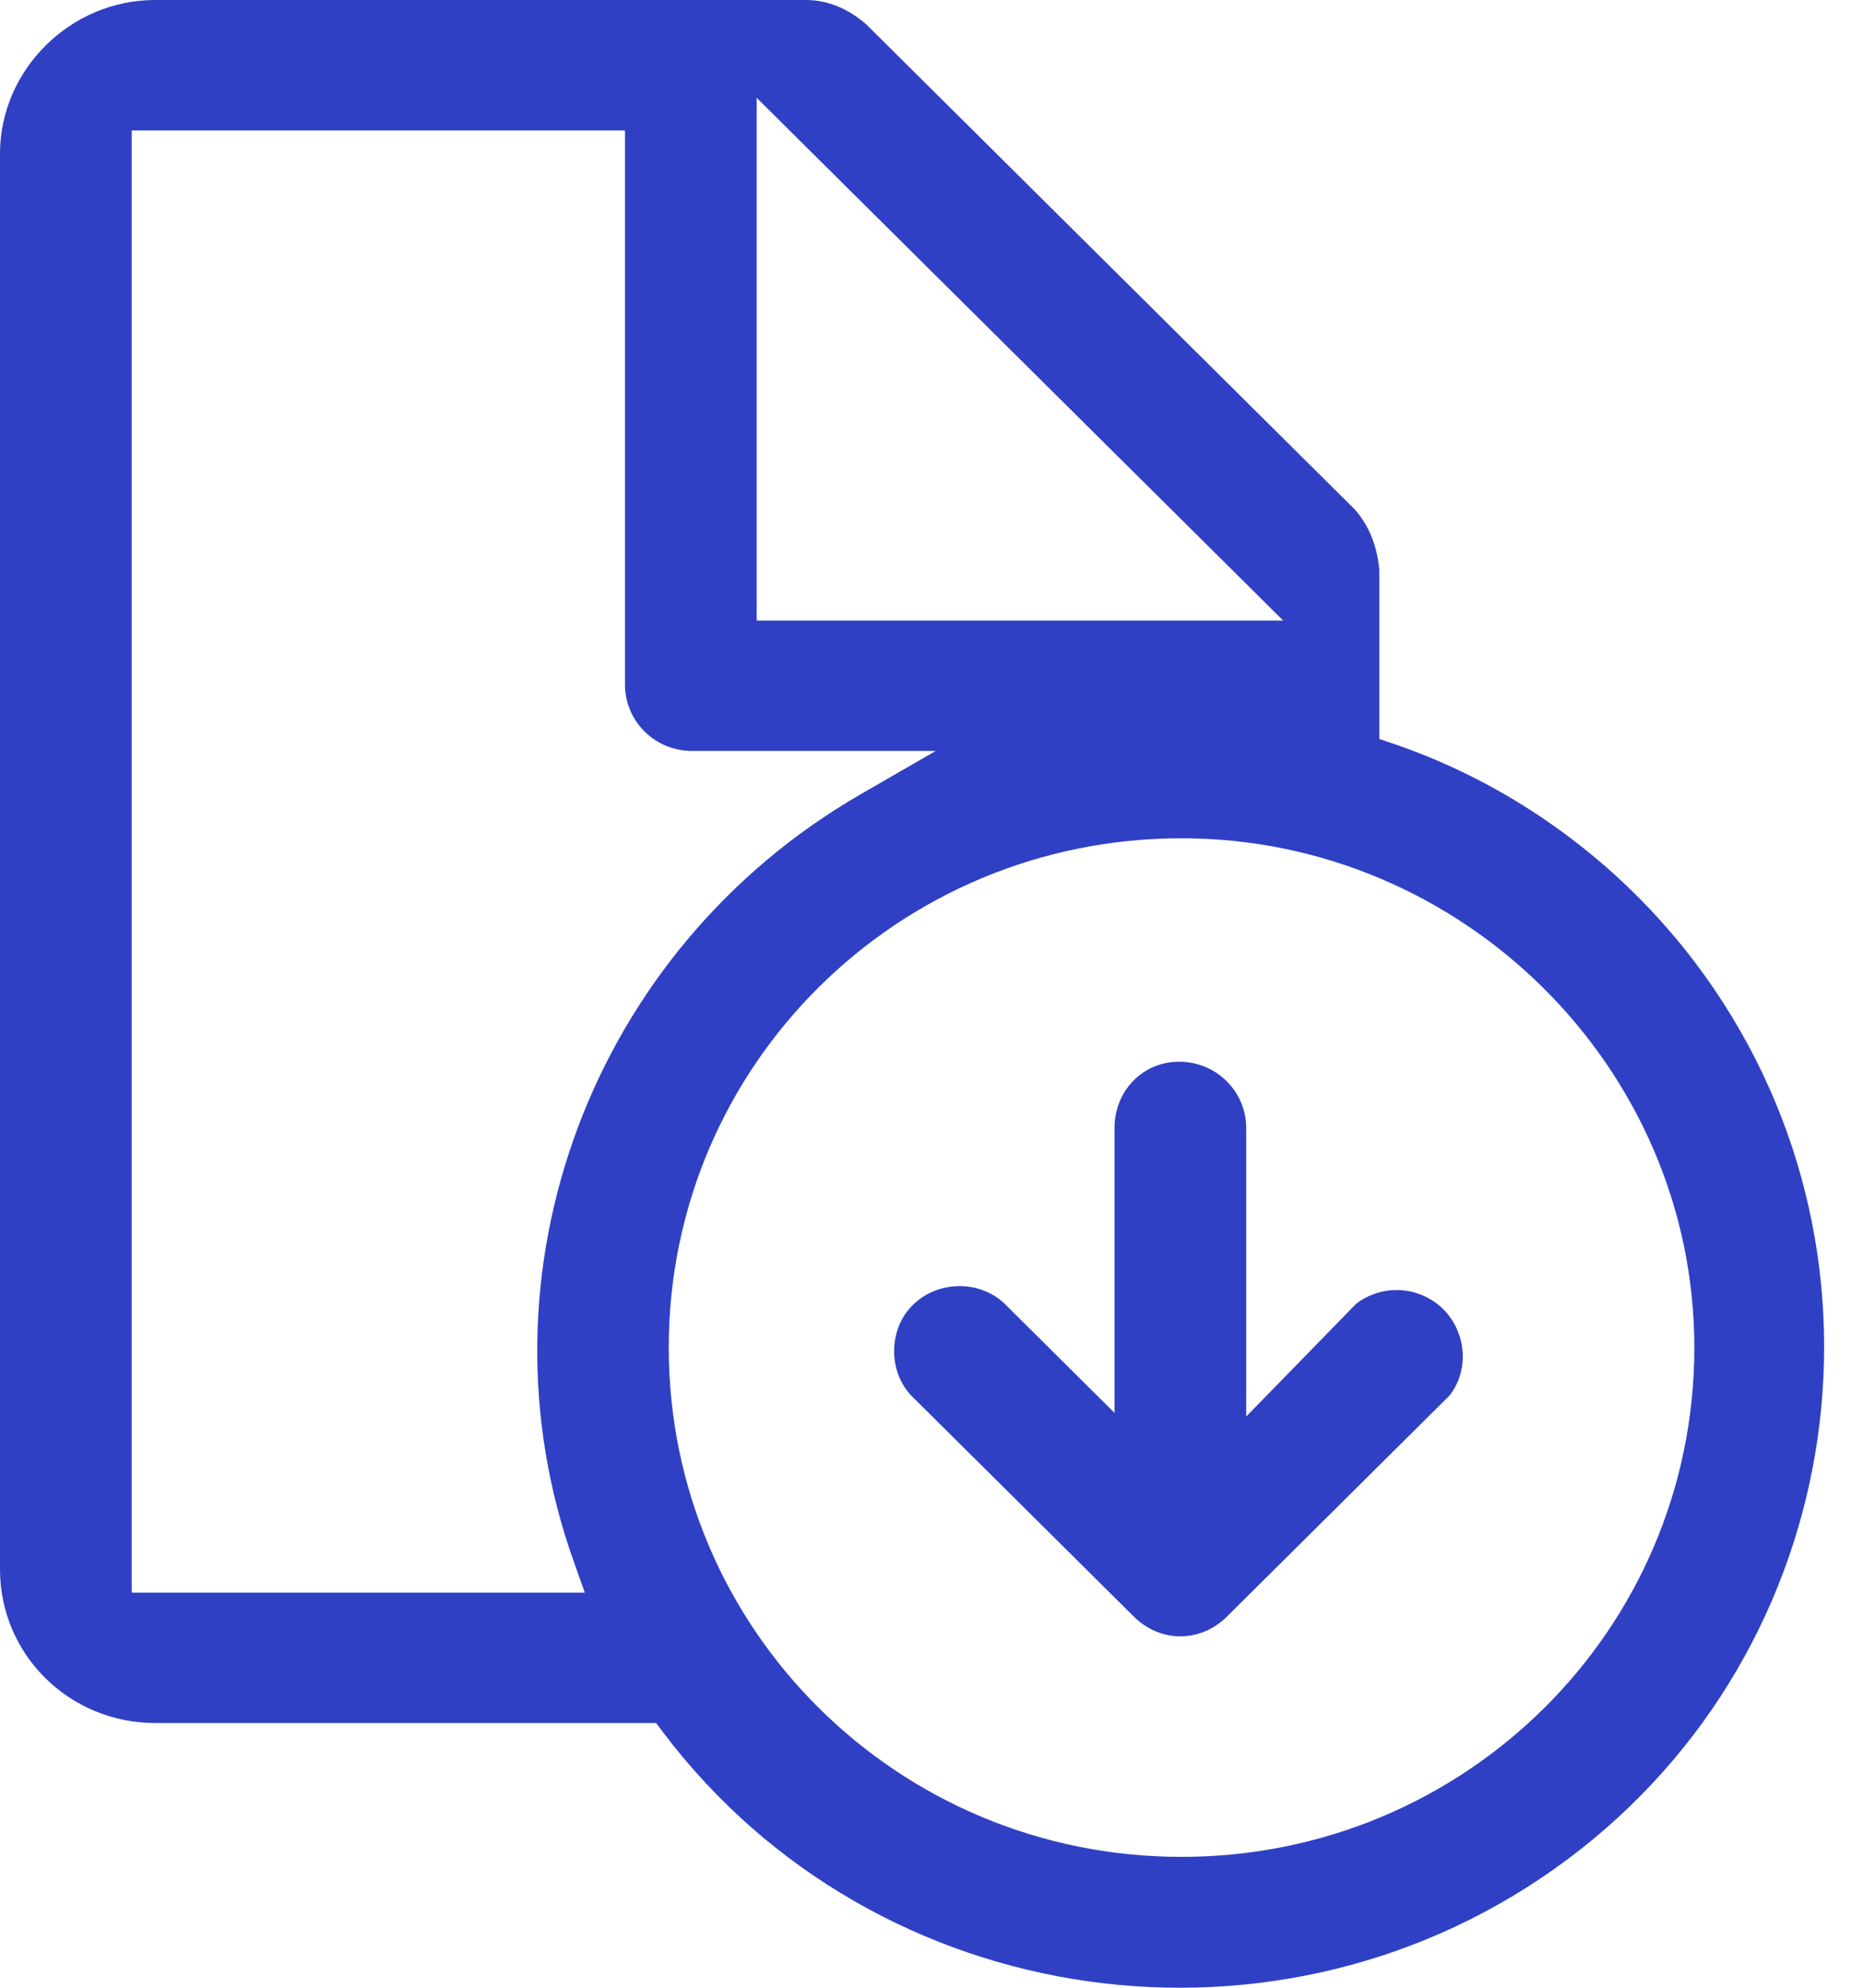 <svg width="30" height="32" viewBox="0 0 30 32" fill="none" xmlns="http://www.w3.org/2000/svg">
<path fill-rule="evenodd" clip-rule="evenodd" d="M10.677 27.887L10.565 27.738H2.496C1.127 27.738 0 26.647 0 25.264V2.474C0 1.126 1.131 0 2.496 0H12.981C13.329 0 13.662 0.142 13.95 0.393L21.816 8.201C22.051 8.467 22.177 8.796 22.211 9.176V11.896L22.464 11.982C24.382 12.641 26.081 13.887 27.3 15.5C30.733 20.044 29.81 26.531 25.232 29.94C20.651 33.35 14.111 32.432 10.677 27.887ZM20.663 9.99L12.185 1.575V9.99H20.663ZM10.064 11.021V2.1H2.121V25.639H9.417L9.239 25.138C7.579 20.488 9.533 15.283 13.857 12.788L15.068 12.089H11.144C10.544 12.089 10.064 11.609 10.064 11.021ZM19.027 29.893C23.593 29.893 27.284 26.233 27.284 21.694C27.284 17.192 23.555 13.495 19.027 13.495C14.46 13.495 10.769 17.154 10.769 21.694C10.769 26.233 14.46 29.893 19.027 29.893ZM16.166 20.977L17.947 22.745V18.161C17.947 17.56 18.402 17.092 18.988 17.092C19.588 17.092 20.068 17.573 20.068 18.161V22.804L21.84 20.987C22.237 20.69 22.763 20.694 23.156 21C23.608 21.366 23.686 22.03 23.34 22.468L19.758 26.024C19.33 26.449 18.685 26.449 18.257 26.024L14.666 22.459C14.307 22.071 14.309 21.425 14.67 21.038C15.065 20.618 15.745 20.591 16.166 20.977Z" fill="#3040C4"/>
</svg>
